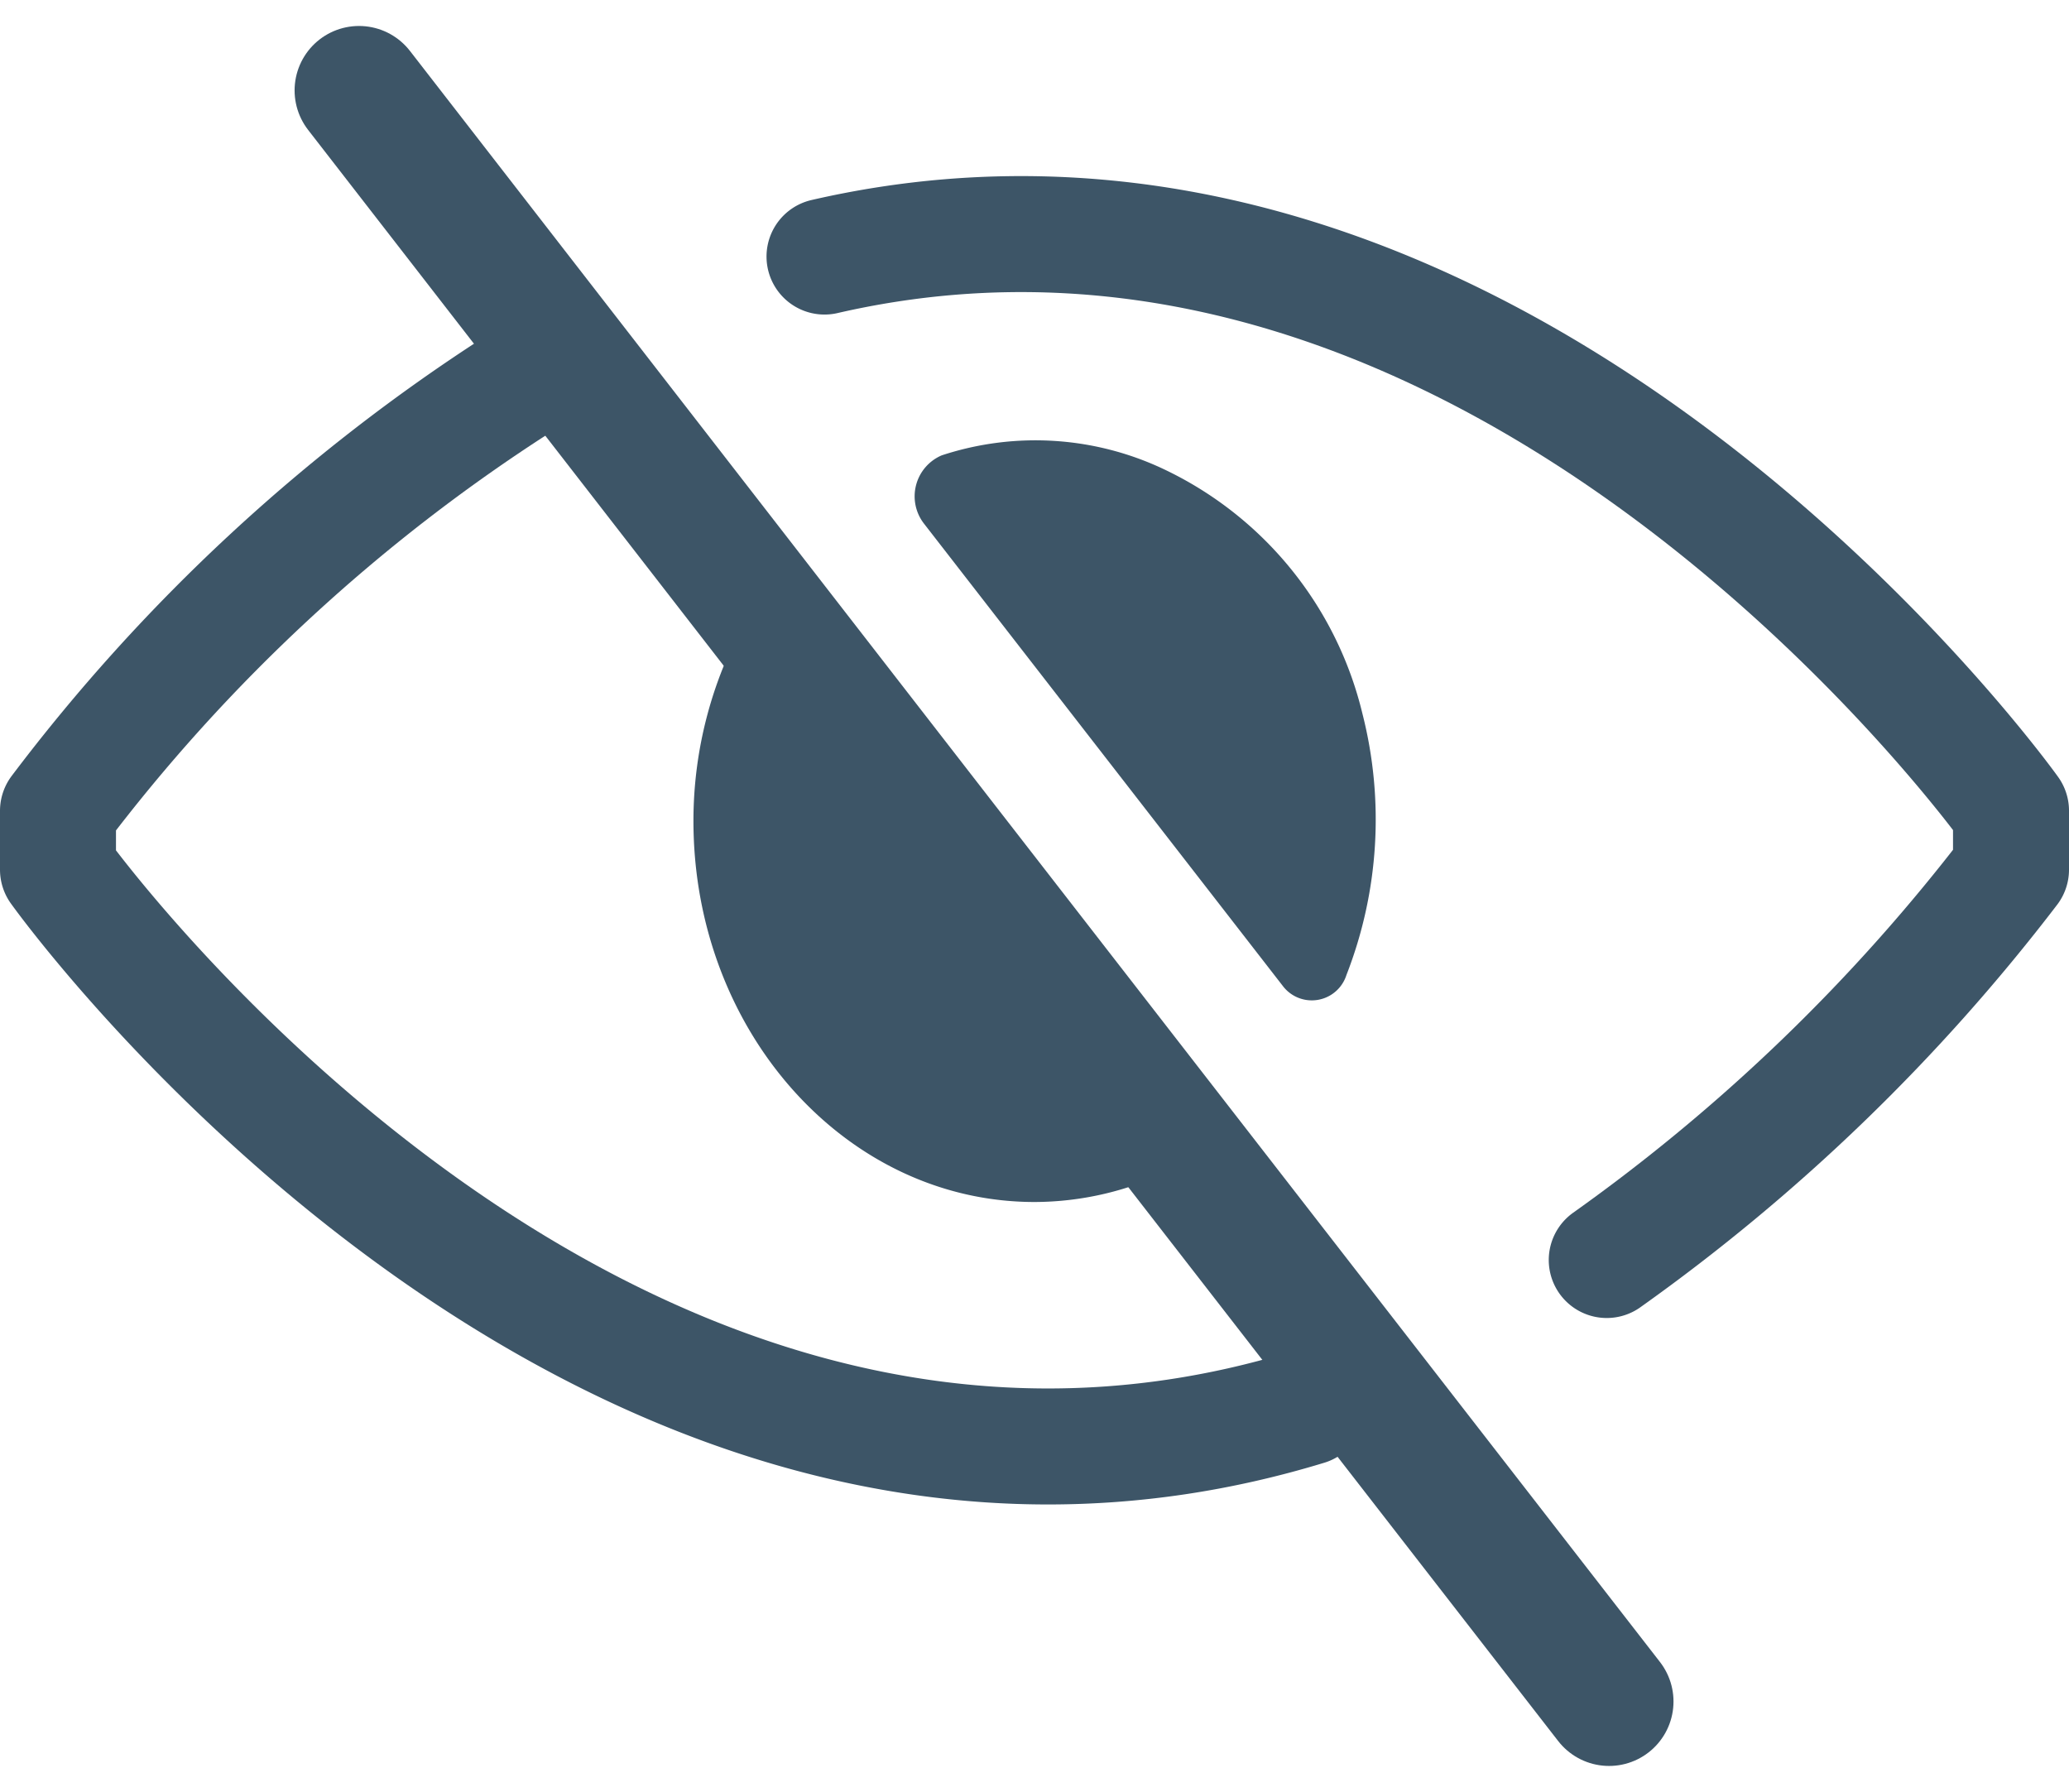 <svg xmlns="http://www.w3.org/2000/svg" width="32.11" height="27.806" viewBox="0 0 32.11 27.806">
  <g id="Сгруппировать_5528" data-name="Сгруппировать 5528" transform="translate(0.9 1.403)">
    <path id="Path_6226" data-name="Path 6226" d="M51.879,21.126a29.137,29.137,0,0,0,6.274-6.058v-.913s-7.865-11.025-18.414-8.6" transform="translate(-27.843 -2.977)" fill="none" stroke="#3d5567" stroke-linecap="round" stroke-linejoin="round" stroke-width="1.8"/>
    <path id="Path_6226-2" data-name="Path 6226" d="M38.917,6.6a27.724,27.724,0,0,0-7.149,6.625v.913s8.353,11.71,19.39,8.342" transform="translate(-31.768 -2.046)" fill="none" stroke="#3d5567" stroke-linecap="round" stroke-linejoin="round" stroke-width="1.8"/>
    <path id="Path_11567" data-name="Path 11567" d="M34.9,3.867,43.99,15.585,54.3,28.867" transform="translate(-30.228 -3.867)" fill="none" stroke="#3d5567" stroke-linecap="round" stroke-width="2"/>
    <g id="Сгруппировать_5527" data-name="Сгруппировать 5527" transform="translate(9.862 5.425)">
      <path id="Контур_11575" data-name="Контур 11575" d="M47.375,15.424a6.636,6.636,0,0,0,.248-4.057A5.661,5.661,0,0,0,44.594,7.6a4.654,4.654,0,0,0-3.5-.24.691.691,0,0,0-.273,1.062l5.564,7.168A.564.564,0,0,0,47.375,15.424Z" transform="translate(-37.241 -7.122)" fill="#3d5567"/>
      <path id="Контур_11576" data-name="Контур 11576" d="M39.182,8.805a6.38,6.38,0,0,0-.806,3.107c0,3.265,2.37,5.912,5.294,5.912a4.811,4.811,0,0,0,2.122-.5Z" transform="translate(-38.376 -6)" fill="#3d5567"/>
    </g>
  </g>
</svg>
